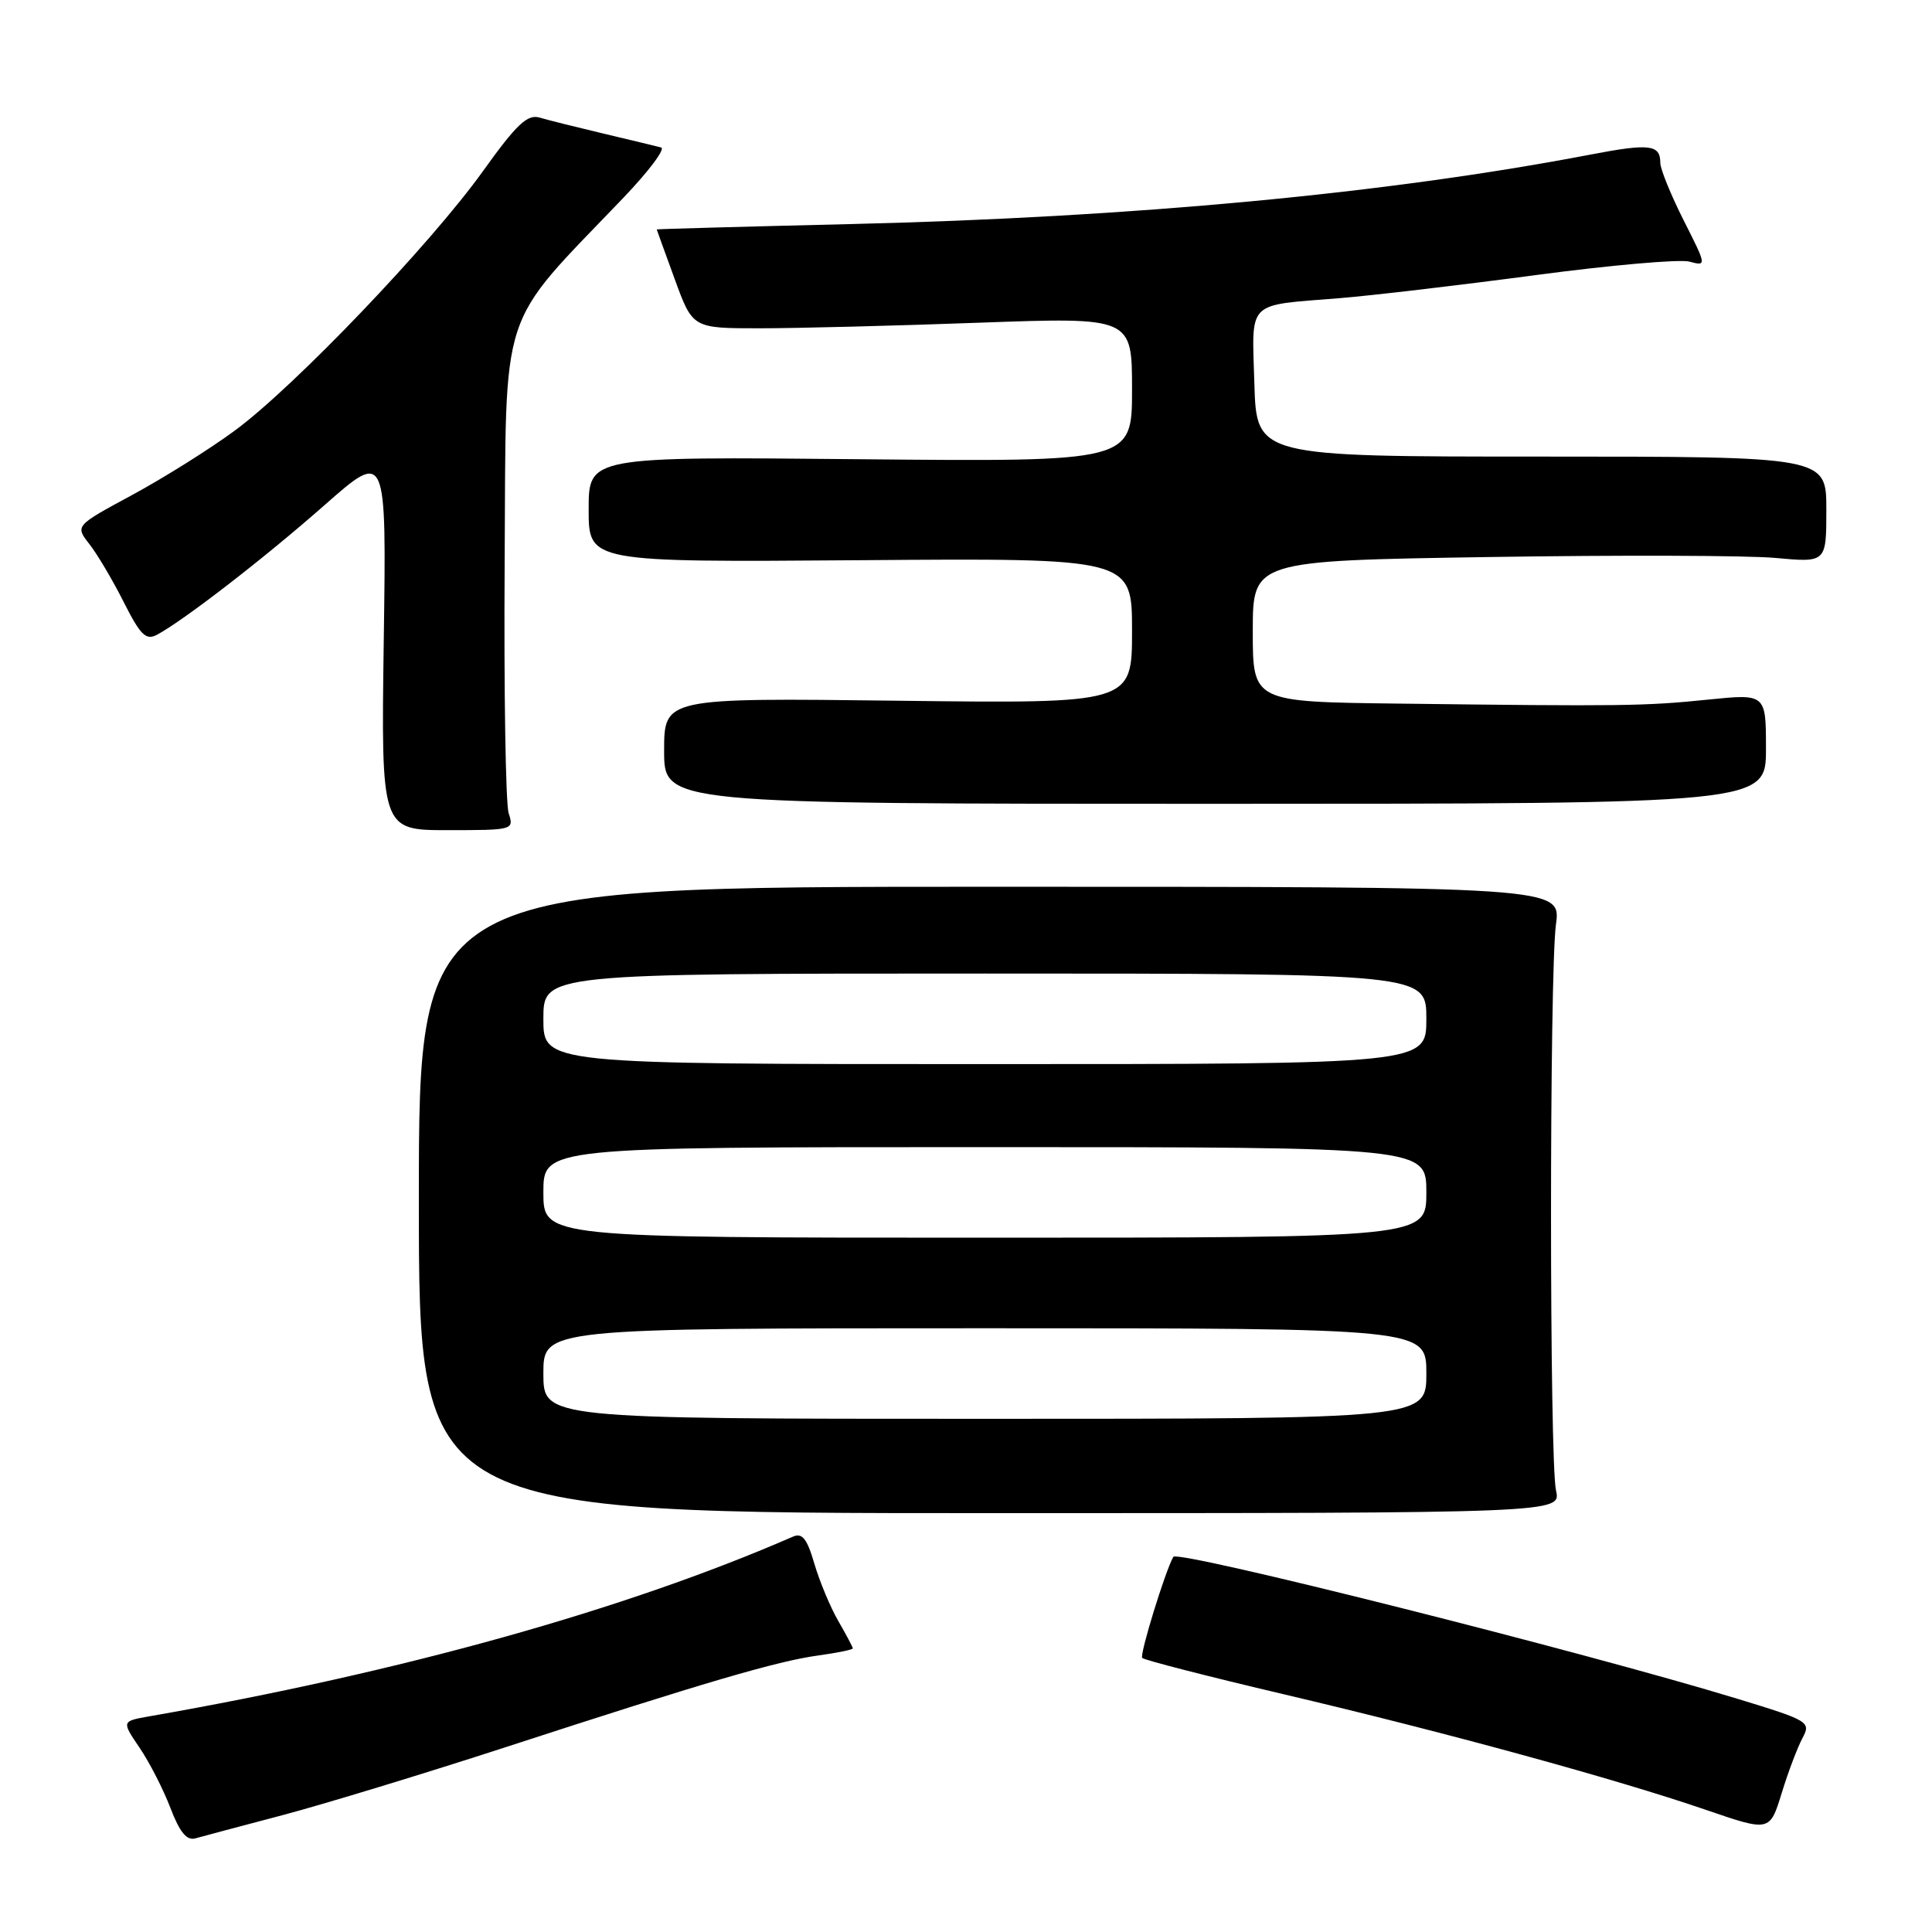<?xml version="1.0" encoding="UTF-8" standalone="no"?>
<!DOCTYPE svg PUBLIC "-//W3C//DTD SVG 1.1//EN" "http://www.w3.org/Graphics/SVG/1.1/DTD/svg11.dtd" >
<svg xmlns="http://www.w3.org/2000/svg" xmlns:xlink="http://www.w3.org/1999/xlink" version="1.1" viewBox="0 0 256 256">
 <g >
 <path fill="currentColor"
d=" M 37.50 240.50 C 43.00 239.04 56.27 235.00 67.00 231.51 C 93.34 222.93 102.99 220.10 108.42 219.36 C 110.94 219.01 113.00 218.59 113.00 218.42 C 113.00 218.25 112.14 216.63 111.09 214.81 C 110.03 212.99 108.61 209.57 107.91 207.21 C 106.95 203.90 106.30 203.07 105.08 203.61 C 82.87 213.29 53.21 221.58 19.80 227.42 C 16.11 228.07 16.11 228.07 18.49 231.58 C 19.80 233.50 21.64 237.10 22.58 239.56 C 23.81 242.78 24.74 243.92 25.89 243.59 C 26.78 243.34 32.00 241.95 37.50 240.50 Z  M 238.84 230.30 C 239.98 228.17 239.70 227.99 230.26 225.11 C 209.76 218.85 156.01 205.33 155.47 206.29 C 154.39 208.19 150.97 219.31 151.35 219.69 C 151.64 219.97 160.11 222.15 170.19 224.52 C 191.68 229.58 214.06 235.71 226.00 239.80 C 234.50 242.72 234.50 242.72 236.08 237.61 C 236.94 234.80 238.19 231.51 238.84 230.30 Z  M 206.18 197.50 C 205.30 193.60 205.30 129.02 206.17 122.50 C 206.85 117.50 206.85 117.50 131.17 117.50 C 55.50 117.50 55.50 117.50 55.50 159.00 C 55.50 200.50 55.50 200.50 131.18 200.50 C 206.85 200.50 206.85 200.50 206.18 197.50 Z  M 67.40 107.75 C 67.00 106.51 66.76 91.58 66.87 74.57 C 67.09 39.93 65.86 43.71 82.60 26.21 C 85.96 22.70 88.21 19.70 87.60 19.54 C 87.00 19.38 83.58 18.56 80.00 17.71 C 76.42 16.86 72.60 15.91 71.50 15.58 C 69.88 15.11 68.45 16.46 64.00 22.67 C 57.03 32.40 39.02 51.23 31.12 57.05 C 27.80 59.50 21.67 63.34 17.51 65.59 C 9.95 69.67 9.95 69.67 11.84 72.09 C 12.88 73.41 14.93 76.87 16.39 79.77 C 18.61 84.17 19.34 84.89 20.80 84.11 C 24.37 82.20 35.15 73.86 43.05 66.89 C 51.21 59.71 51.21 59.71 50.85 84.85 C 50.50 110.00 50.50 110.00 59.32 110.00 C 68.01 110.00 68.12 109.97 67.40 107.75 Z  M 234.00 99.21 C 234.00 91.92 234.00 91.92 226.25 92.71 C 217.94 93.56 214.88 93.60 185.25 93.23 C 166.00 93.00 166.00 93.00 166.00 83.65 C 166.00 74.30 166.00 74.30 197.25 73.81 C 214.44 73.54 231.54 73.59 235.25 73.93 C 242.00 74.55 242.00 74.55 242.00 67.52 C 242.00 60.50 242.00 60.50 204.25 60.50 C 166.50 60.50 166.50 60.50 166.21 50.83 C 165.89 39.66 165.03 40.52 177.50 39.51 C 181.90 39.15 193.60 37.77 203.50 36.45 C 213.40 35.13 222.55 34.33 223.83 34.66 C 226.16 35.28 226.16 35.26 223.08 29.17 C 221.39 25.81 220.00 22.40 220.00 21.59 C 220.00 19.15 218.60 18.98 210.76 20.48 C 183.81 25.64 150.23 28.79 112.75 29.69 C 98.59 30.03 87.01 30.35 87.02 30.40 C 87.03 30.46 88.10 33.42 89.41 37.00 C 91.78 43.50 91.78 43.50 100.64 43.50 C 105.51 43.50 118.61 43.17 129.75 42.76 C 150.00 42.03 150.00 42.03 150.00 51.61 C 150.00 61.19 150.00 61.19 114.00 60.85 C 78.00 60.50 78.00 60.50 78.00 67.50 C 78.00 74.50 78.00 74.50 114.00 74.23 C 150.00 73.95 150.00 73.95 150.00 83.59 C 150.00 93.23 150.00 93.23 119.00 92.85 C 88.00 92.47 88.00 92.47 88.00 99.49 C 88.00 106.51 88.00 106.51 161.00 106.51 C 234.00 106.50 234.00 106.50 234.00 99.21 Z  M 72.00 182.00 C 72.00 176.00 72.00 176.00 130.50 176.00 C 189.00 176.00 189.00 176.00 189.00 182.00 C 189.00 188.00 189.00 188.00 130.50 188.00 C 72.00 188.00 72.00 188.00 72.00 182.00 Z  M 72.00 158.00 C 72.00 152.00 72.00 152.00 130.50 152.00 C 189.00 152.00 189.00 152.00 189.00 158.00 C 189.00 164.00 189.00 164.00 130.50 164.00 C 72.00 164.00 72.00 164.00 72.00 158.00 Z  M 72.00 135.00 C 72.00 129.00 72.00 129.00 130.50 129.00 C 189.00 129.00 189.00 129.00 189.00 135.00 C 189.00 141.00 189.00 141.00 130.50 141.00 C 72.00 141.00 72.00 141.00 72.00 135.00 Z "/>
</g>
</svg>
